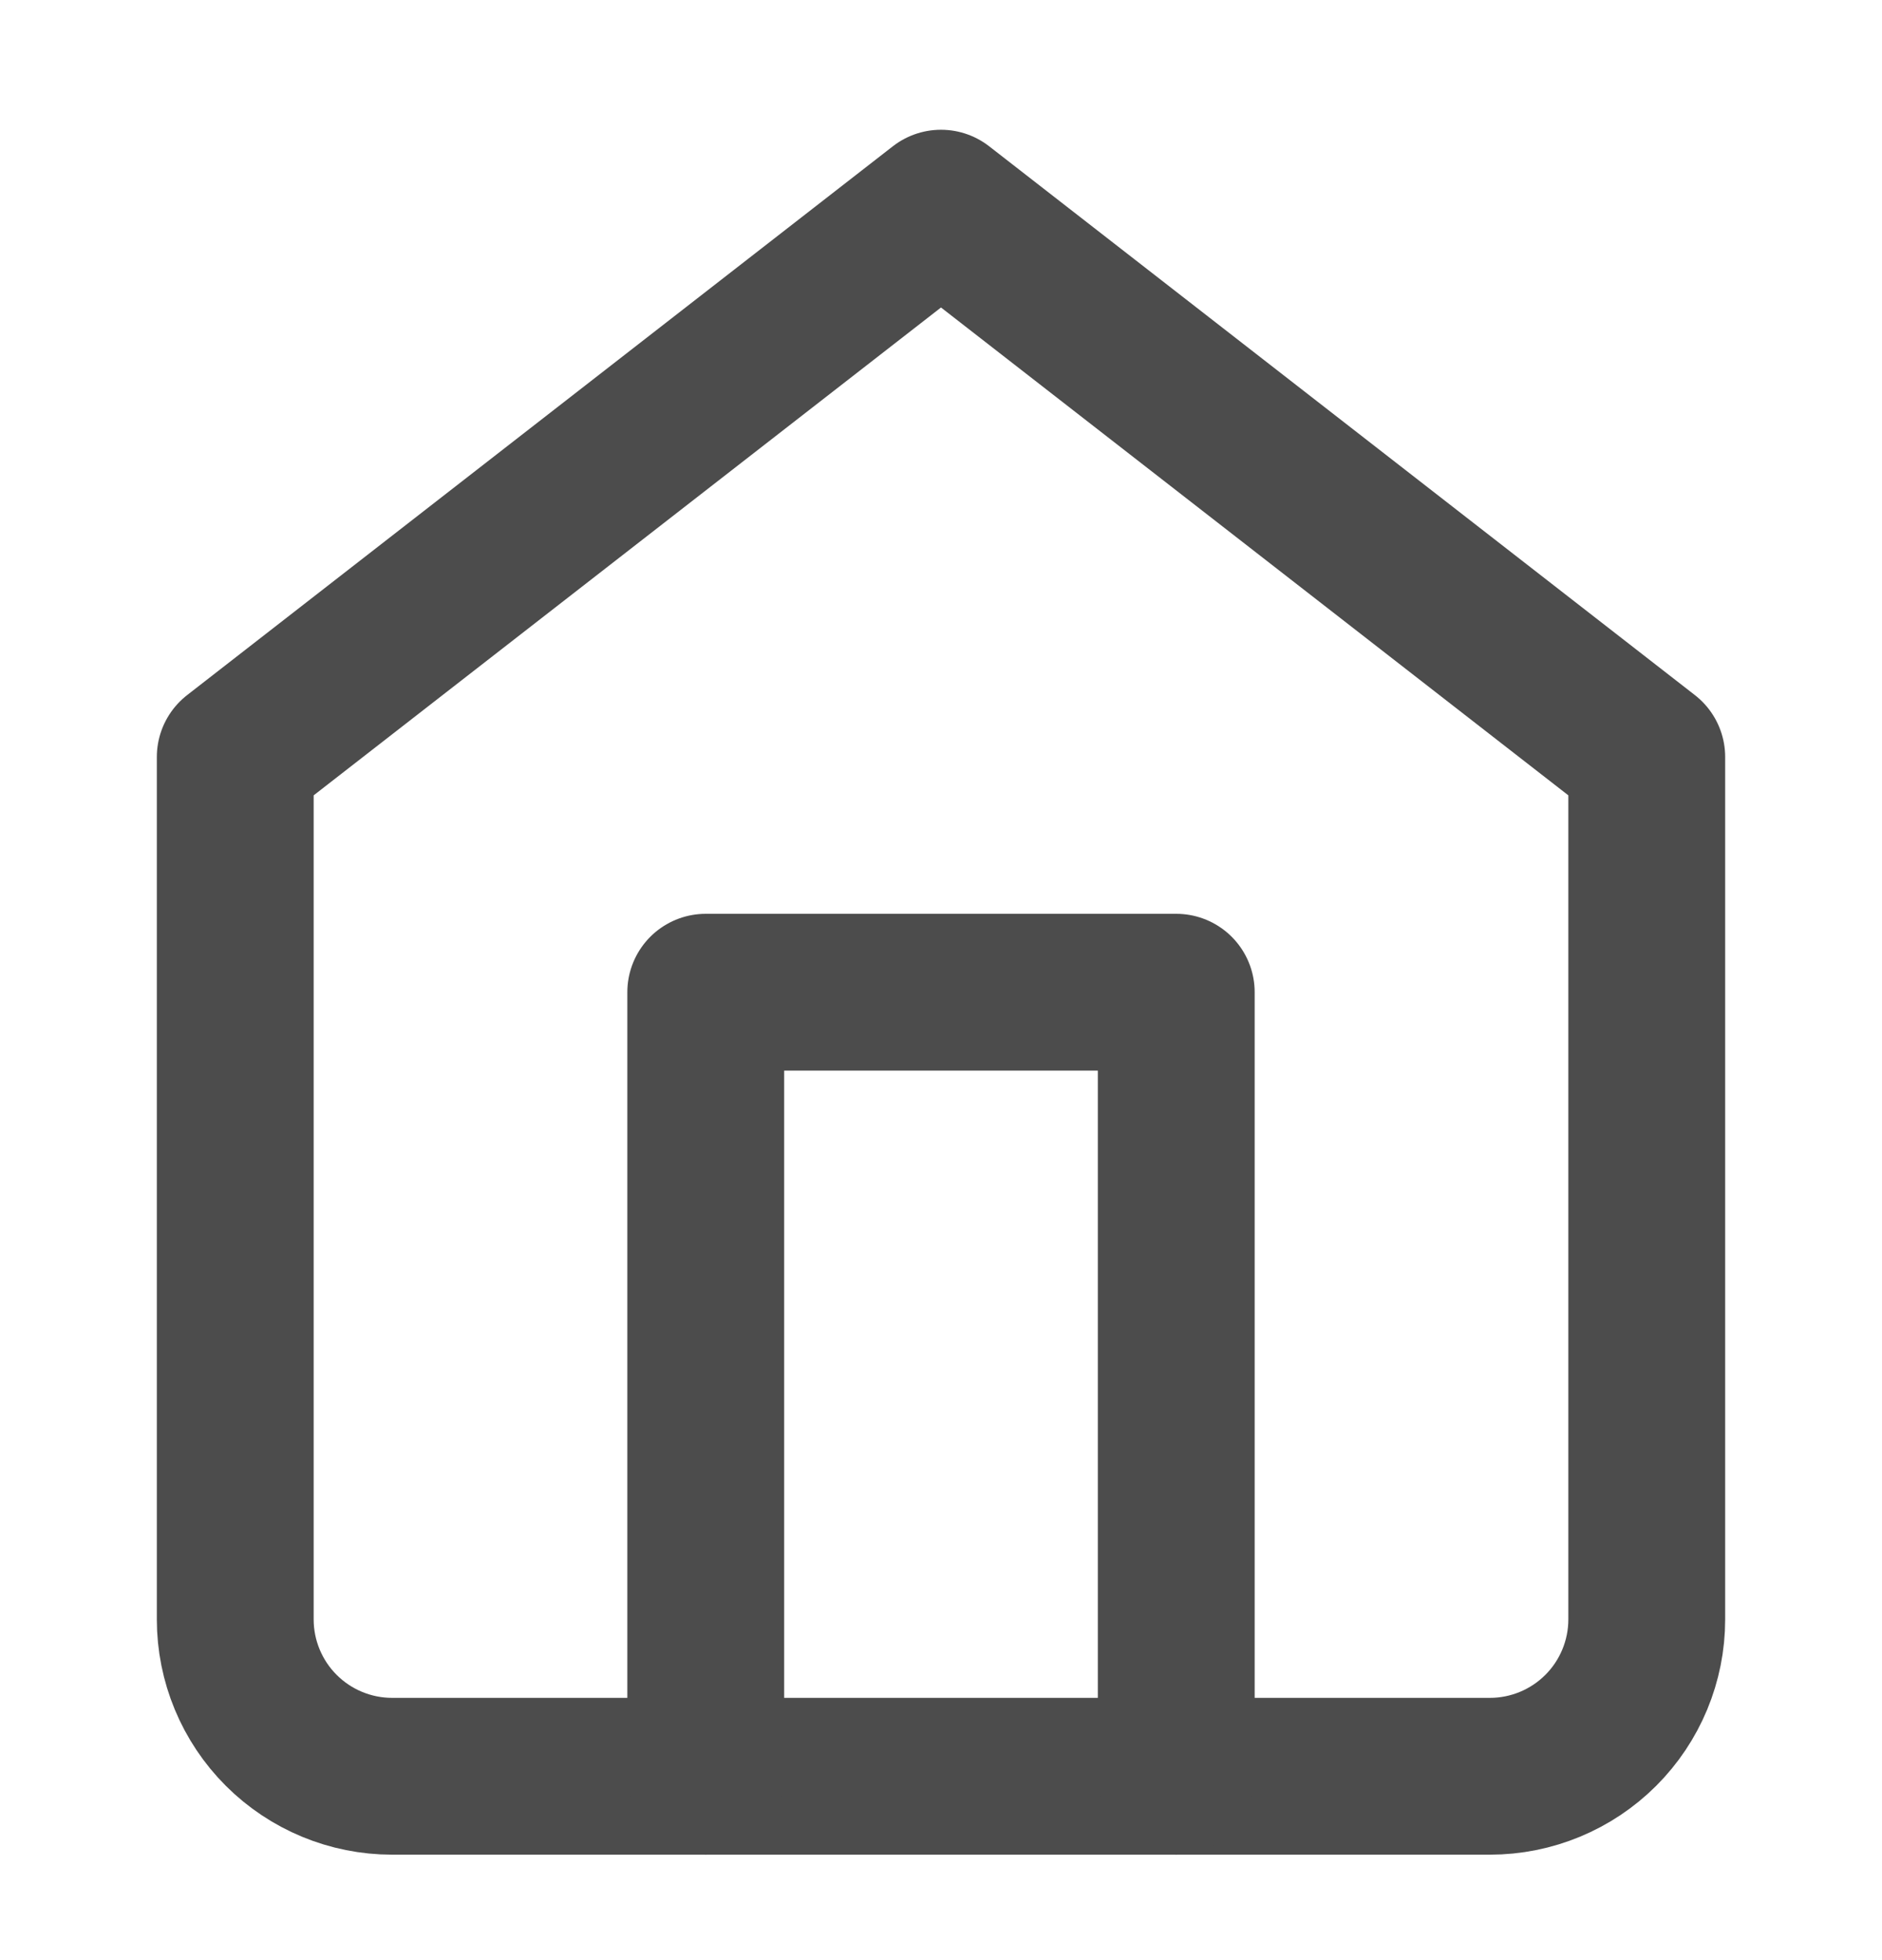 <svg width="24" height="25" viewBox="0 0 24 25" fill="none" xmlns="http://www.w3.org/2000/svg">
<path d="M3 9.655L12 2.655L21 9.655V20.655C21 21.185 20.789 21.694 20.414 22.069C20.039 22.444 19.53 22.655 19 22.655H5C4.47 22.655 3.961 22.444 3.586 22.069C3.211 21.694 3 21.185 3 20.655V9.655Z" stroke="#4C4C4C" stroke-width="2" stroke-linecap="round" stroke-linejoin="round"/>
<path d="M9 22.655V12.655H15V22.655" stroke="#4C4C4C" stroke-width="2" stroke-linecap="round" stroke-linejoin="round"/>
</svg>
